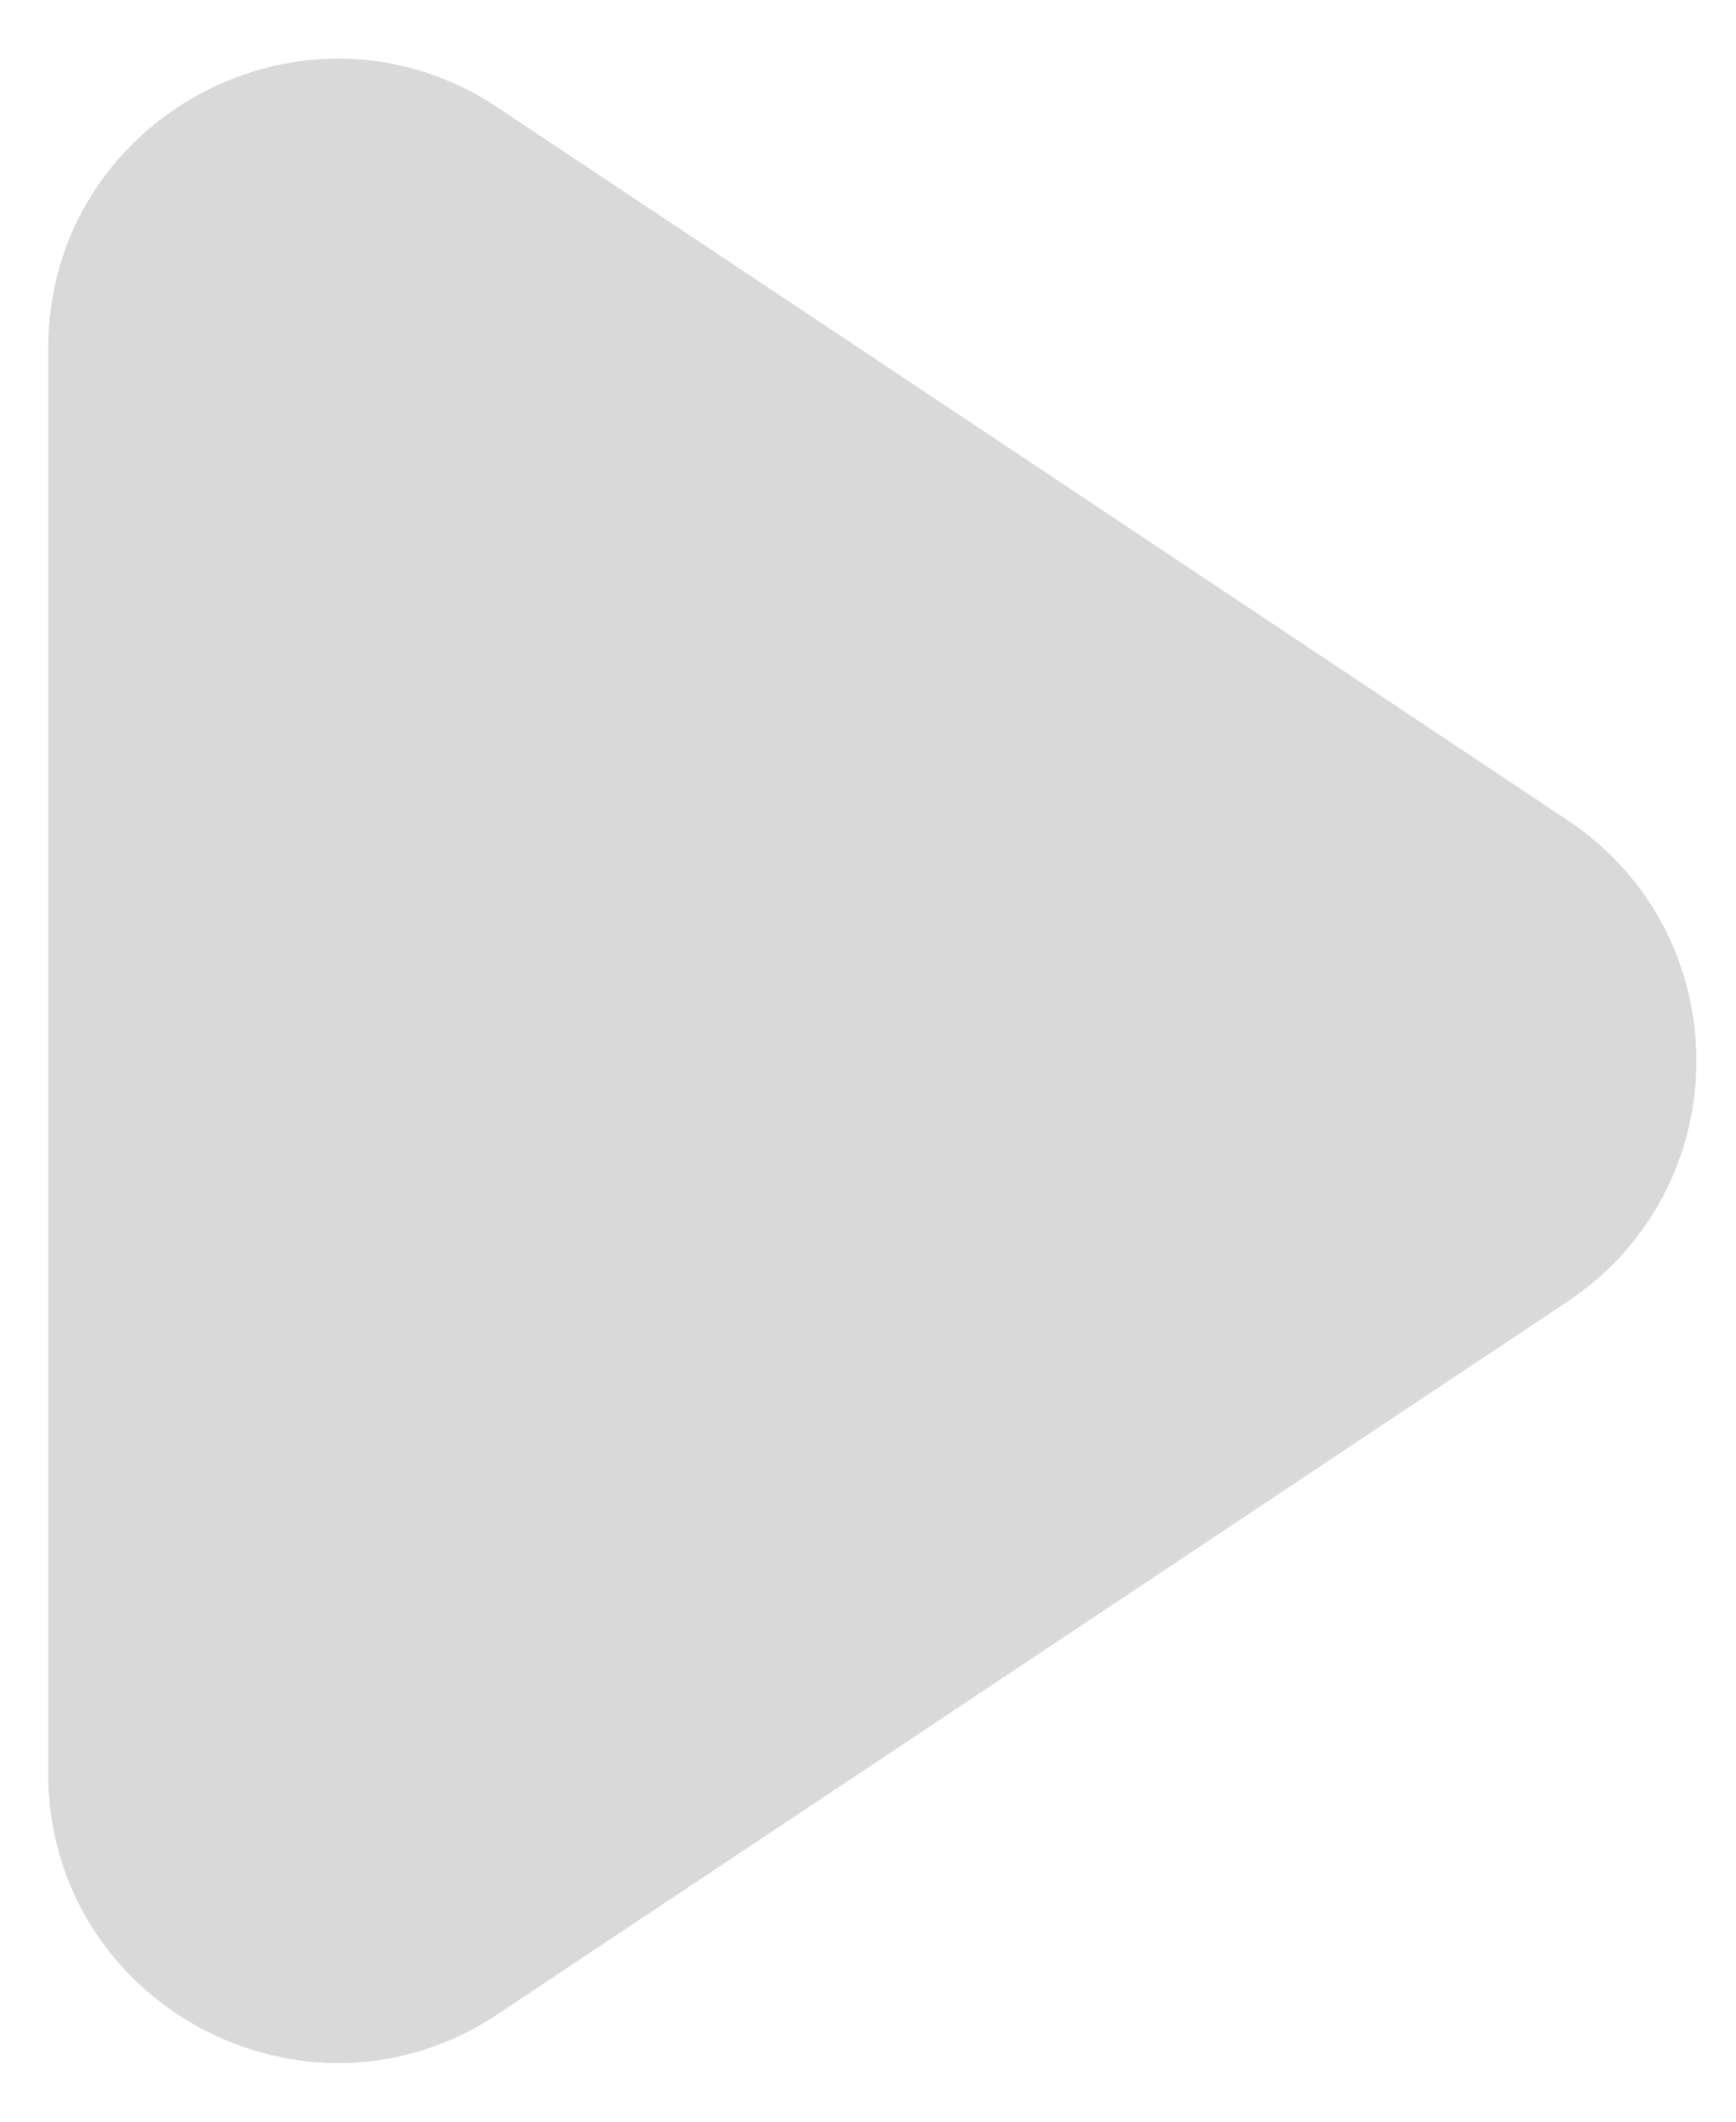 <svg width="18" height="22" viewBox="0 0 18 22" fill="none" xmlns="http://www.w3.org/2000/svg">
<path d="M16.252 8.503C18.035 9.691 18.035 12.309 16.252 13.497L5.163 20.884C3.17 22.212 0.5 20.783 0.5 18.387L0.5 3.613C0.5 1.217 3.17 -0.212 5.163 1.116L16.252 8.503Z" fill="#D9D9D9"/>
</svg>
